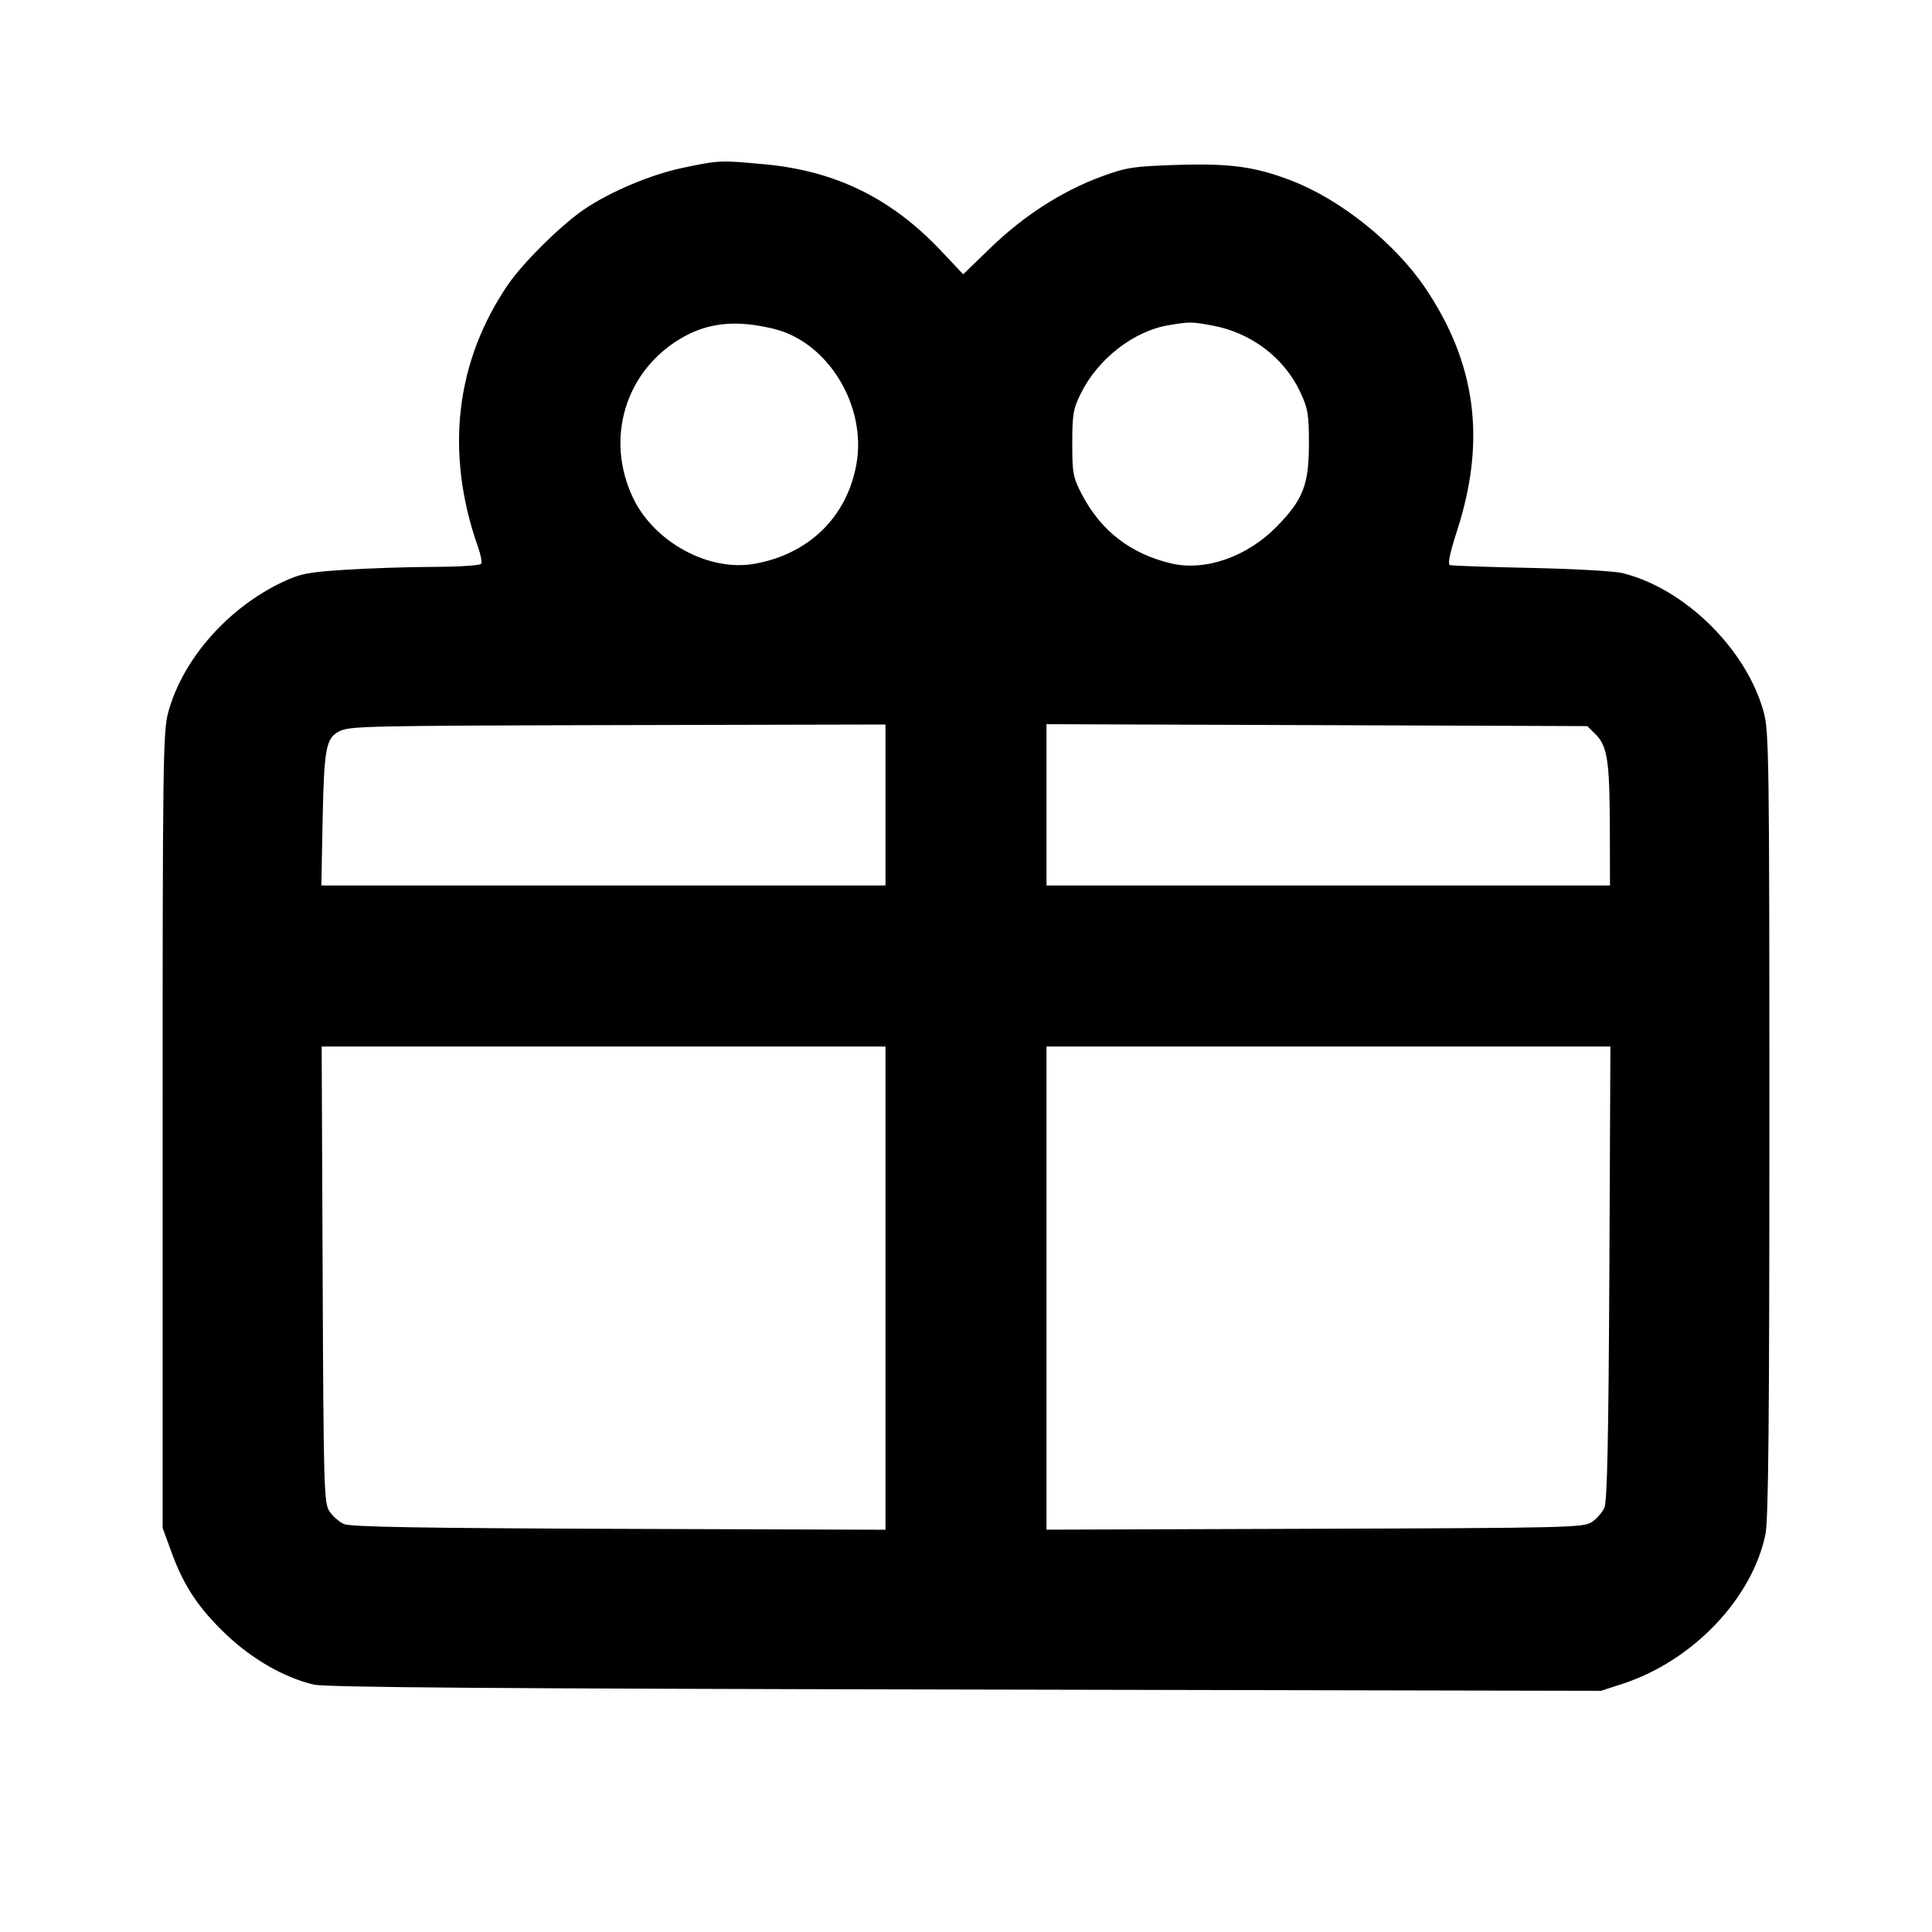 <svg id="icon" height="24" viewBox="0 0 24 24" width="24" xmlns="http://www.w3.org/2000/svg"><path d="M8.481 2.085 C 8.082 2.169,7.580 2.381,7.253 2.603 C 6.969 2.797,6.494 3.266,6.311 3.535 C 5.656 4.495,5.526 5.627,5.938 6.795 C 5.972 6.890,5.990 6.985,5.977 7.004 C 5.965 7.024,5.700 7.041,5.388 7.042 C 5.075 7.043,4.582 7.059,4.291 7.078 C 3.829 7.107,3.730 7.127,3.511 7.230 C 2.831 7.551,2.272 8.186,2.091 8.844 C 2.025 9.082,2.020 9.441,2.020 14.040 L 2.020 18.980 2.127 19.273 C 2.283 19.701,2.461 19.970,2.804 20.299 C 3.130 20.610,3.533 20.842,3.900 20.927 C 4.047 20.961,6.181 20.977,11.995 20.988 L 19.889 21.004 20.155 20.917 C 21.026 20.634,21.765 19.861,21.931 19.060 C 21.968 18.877,21.980 17.666,21.980 13.960 C 21.980 9.437,21.975 9.082,21.909 8.844 C 21.694 8.064,20.933 7.314,20.159 7.120 C 20.060 7.095,19.548 7.066,19.020 7.055 C 18.492 7.044,18.039 7.028,18.013 7.020 C 17.981 7.010,18.009 6.876,18.100 6.593 C 18.463 5.473,18.338 4.517,17.707 3.580 C 17.332 3.023,16.657 2.481,16.046 2.245 C 15.593 2.070,15.280 2.027,14.606 2.049 C 14.072 2.067,13.990 2.080,13.675 2.196 C 13.194 2.374,12.720 2.678,12.313 3.071 L 11.965 3.407 11.693 3.119 C 11.075 2.463,10.382 2.123,9.500 2.041 C 8.944 1.989,8.936 1.990,8.481 2.085 M9.620 4.087 C 10.290 4.254,10.770 5.046,10.638 5.770 C 10.520 6.424,10.046 6.885,9.371 7.004 C 8.803 7.104,8.123 6.733,7.862 6.181 C 7.517 5.450,7.764 4.620,8.449 4.209 C 8.787 4.006,9.145 3.969,9.620 4.087 M15.061 4.044 C 15.542 4.132,15.953 4.444,16.153 4.872 C 16.248 5.074,16.260 5.148,16.260 5.520 C 16.259 6.022,16.187 6.207,15.861 6.540 C 15.496 6.915,14.974 7.098,14.553 7.000 C 14.049 6.882,13.678 6.597,13.442 6.146 C 13.329 5.930,13.320 5.881,13.320 5.507 C 13.320 5.144,13.332 5.078,13.430 4.881 C 13.641 4.457,14.084 4.113,14.511 4.041 C 14.783 3.995,14.801 3.996,15.061 4.044 M11.000 10.000 L 11.000 11.000 7.496 11.000 L 3.992 11.000 4.008 10.170 C 4.026 9.297,4.050 9.169,4.214 9.085 C 4.345 9.019,4.507 9.015,7.870 9.007 L 11.000 9.000 11.000 10.000 M19.824 9.125 C 19.968 9.270,19.996 9.459,19.998 10.290 L 20.000 11.000 16.500 11.000 L 13.000 11.000 13.000 9.998 L 13.000 8.996 16.359 9.008 L 19.718 9.020 19.824 9.125 M11.000 16.002 L 11.000 19.003 7.690 18.992 C 5.216 18.983,4.353 18.968,4.272 18.932 C 4.213 18.905,4.132 18.834,4.092 18.774 C 4.025 18.671,4.019 18.481,4.008 15.832 L 3.996 13.000 7.498 13.000 L 11.000 13.000 11.000 16.002 M19.992 15.810 C 19.982 17.854,19.965 18.649,19.931 18.728 C 19.905 18.787,19.834 18.868,19.774 18.908 C 19.670 18.976,19.464 18.981,16.332 18.991 L 13.000 19.002 13.000 16.001 L 13.000 13.000 16.503 13.000 L 20.005 13.000 19.992 15.810 " fill="currentColor" stroke="none" fill-rule="evenodd"></path></svg>